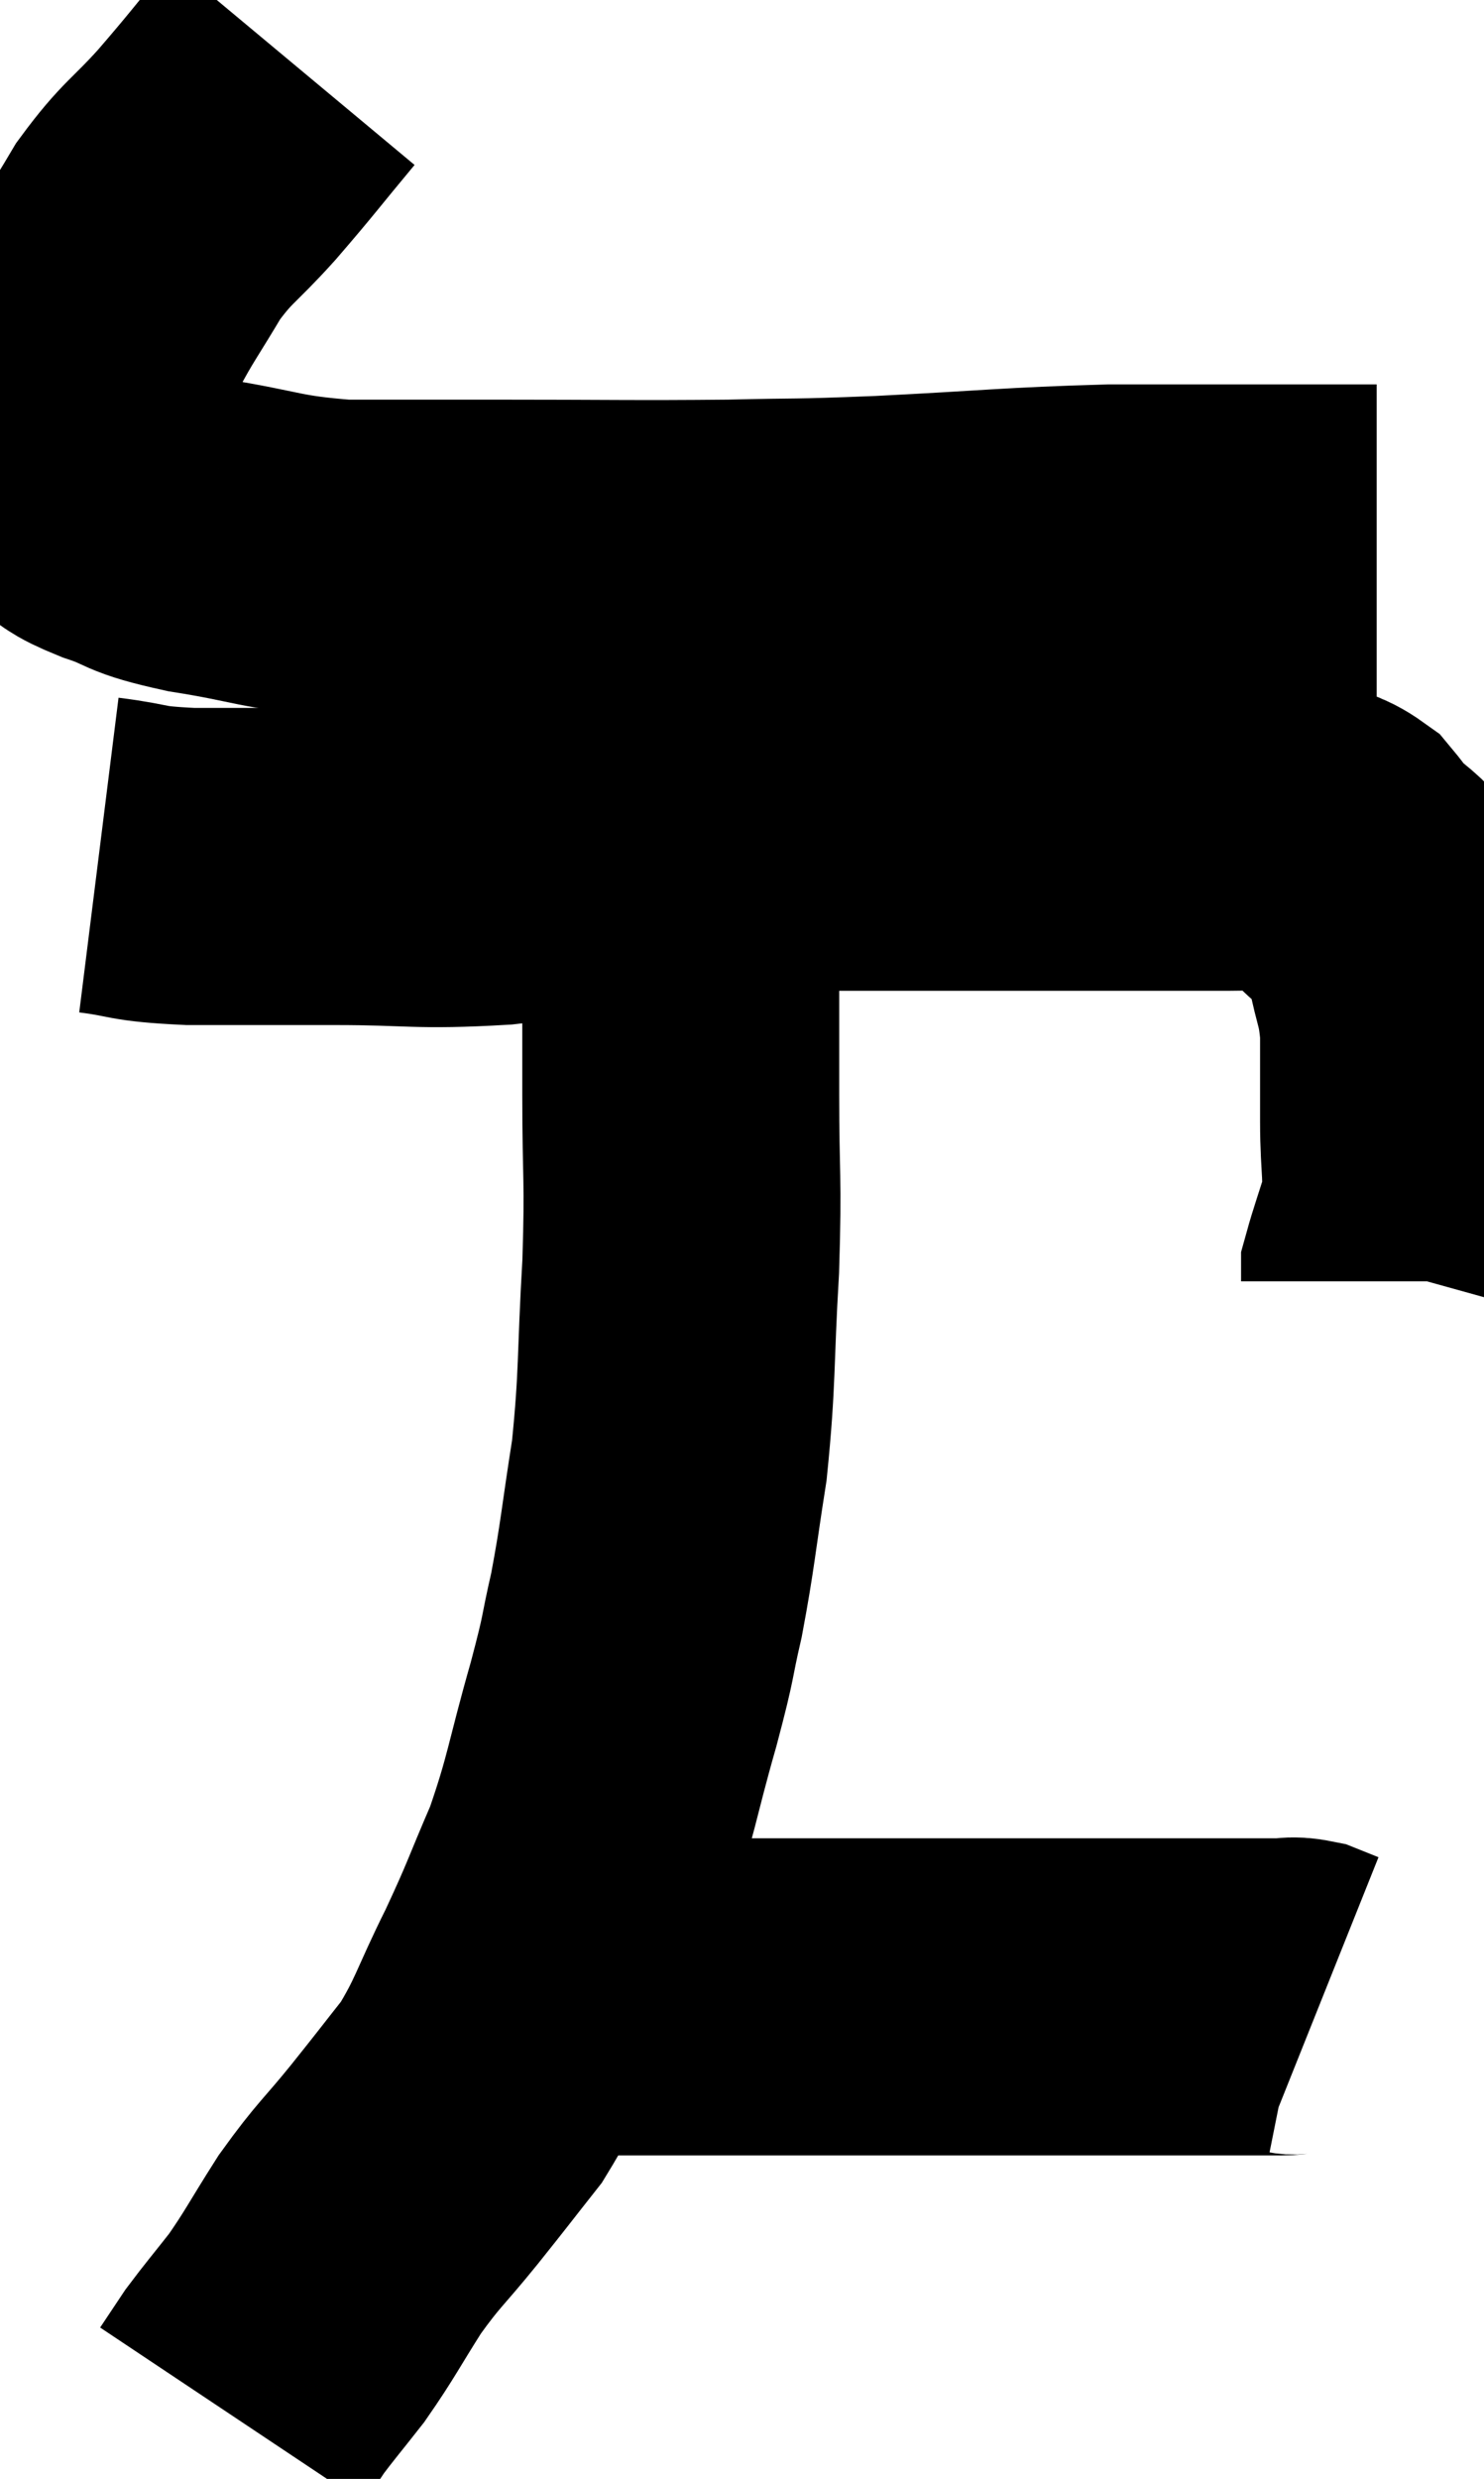 <svg xmlns="http://www.w3.org/2000/svg" viewBox="8.22 2.42 23.413 39.08" width="23.413" height="39.08"><path d="M 12.84 3.42 C 12.24 4.14, 12.21 4.2, 11.64 4.86 C 11.1 5.46, 11.025 5.43, 10.56 6.06 C 10.17 6.72, 10.065 6.84, 9.78 7.38 C 9.6 7.8, 9.555 7.89, 9.42 8.22 C 9.33 8.46, 9.285 8.46, 9.24 8.7 C 9.24 8.94, 9.24 8.985, 9.24 9.18 C 9.24 9.33, 9.195 9.255, 9.24 9.48 C 9.33 9.78, 9.21 9.84, 9.42 10.08 C 9.75 10.26, 9.6 10.245, 10.08 10.44 C 10.71 10.65, 10.455 10.665, 11.34 10.86 C 12.48 11.04, 12.465 11.13, 13.62 11.22 C 14.79 11.22, 14.43 11.22, 15.96 11.22 C 17.85 11.22, 18.195 11.235, 19.74 11.22 C 20.94 11.19, 20.64 11.22, 22.14 11.16 C 23.94 11.07, 24.165 11.025, 25.74 10.98 C 27.09 10.98, 27.42 10.98, 28.44 10.98 C 29.13 10.98, 29.445 10.98, 29.82 10.98 C 29.88 10.98, 29.91 10.98, 29.94 10.98 L 29.94 10.98" fill="none" stroke="black" stroke-width="5"></path><path d="M 9.78 15.9 C 10.5 15.99, 10.29 16.035, 11.22 16.08 C 12.36 16.08, 12.285 16.08, 13.5 16.08 C 14.79 16.08, 14.775 16.155, 16.08 16.08 C 17.4 15.93, 17.46 15.915, 18.72 15.78 C 19.92 15.66, 20.115 15.6, 21.12 15.54 C 21.93 15.54, 21.96 15.54, 22.74 15.54 C 23.49 15.54, 23.565 15.54, 24.24 15.54 C 24.84 15.54, 24.87 15.54, 25.44 15.54 C 25.98 15.54, 25.98 15.54, 26.52 15.54 C 27.06 15.54, 27.18 15.54, 27.6 15.54 C 27.9 15.54, 27.93 15.525, 28.2 15.54 C 28.44 15.57, 28.425 15.525, 28.68 15.6 C 28.95 15.72, 29.01 15.69, 29.22 15.84 C 29.37 16.02, 29.31 15.975, 29.52 16.2 C 29.79 16.47, 29.85 16.44, 30.06 16.74 C 30.21 17.07, 30.225 16.92, 30.36 17.4 C 30.48 18.03, 30.54 17.985, 30.6 18.66 C 30.6 19.38, 30.6 19.38, 30.6 20.1 C 30.6 20.82, 30.675 20.94, 30.6 21.54 C 30.45 22.02, 30.375 22.23, 30.3 22.5 C 30.3 22.56, 30.3 22.59, 30.3 22.62 L 30.3 22.62" fill="none" stroke="black" stroke-width="5"></path><path d="M 18.9 16.08 C 18.93 16.92, 18.945 16.86, 18.96 17.76 C 18.96 18.72, 18.96 18.525, 18.96 19.68 C 18.96 21.03, 19.005 20.94, 18.96 22.38 C 18.87 23.91, 18.915 24.105, 18.78 25.44 C 18.6 26.58, 18.6 26.76, 18.42 27.72 C 18.24 28.5, 18.33 28.26, 18.06 29.28 C 17.7 30.54, 17.715 30.72, 17.34 31.8 C 16.95 32.7, 16.98 32.7, 16.56 33.6 C 16.11 34.5, 16.11 34.665, 15.66 35.4 C 15.21 35.97, 15.24 35.94, 14.76 36.54 C 14.25 37.17, 14.205 37.155, 13.74 37.8 C 13.32 38.46, 13.275 38.58, 12.9 39.12 C 12.57 39.54, 12.465 39.66, 12.24 39.96 C 12.12 40.14, 12.09 40.185, 12 40.32 C 11.94 40.41, 11.91 40.455, 11.88 40.5 L 11.88 40.5" fill="none" stroke="black" stroke-width="5"></path><path d="M 16.62 33.9 C 17.19 33.9, 16.98 33.9, 17.76 33.9 C 18.75 33.9, 18.495 33.9, 19.74 33.9 C 21.24 33.9, 20.94 33.9, 22.74 33.9 C 24.84 33.9, 25.515 33.9, 26.94 33.9 C 27.69 33.9, 27.99 33.9, 28.44 33.9 C 28.59 33.9, 28.59 33.87, 28.74 33.9 C 28.89 33.96, 28.965 33.99, 29.04 34.02 L 29.04 34.02" fill="none" stroke="black" stroke-width="5"></path></svg>